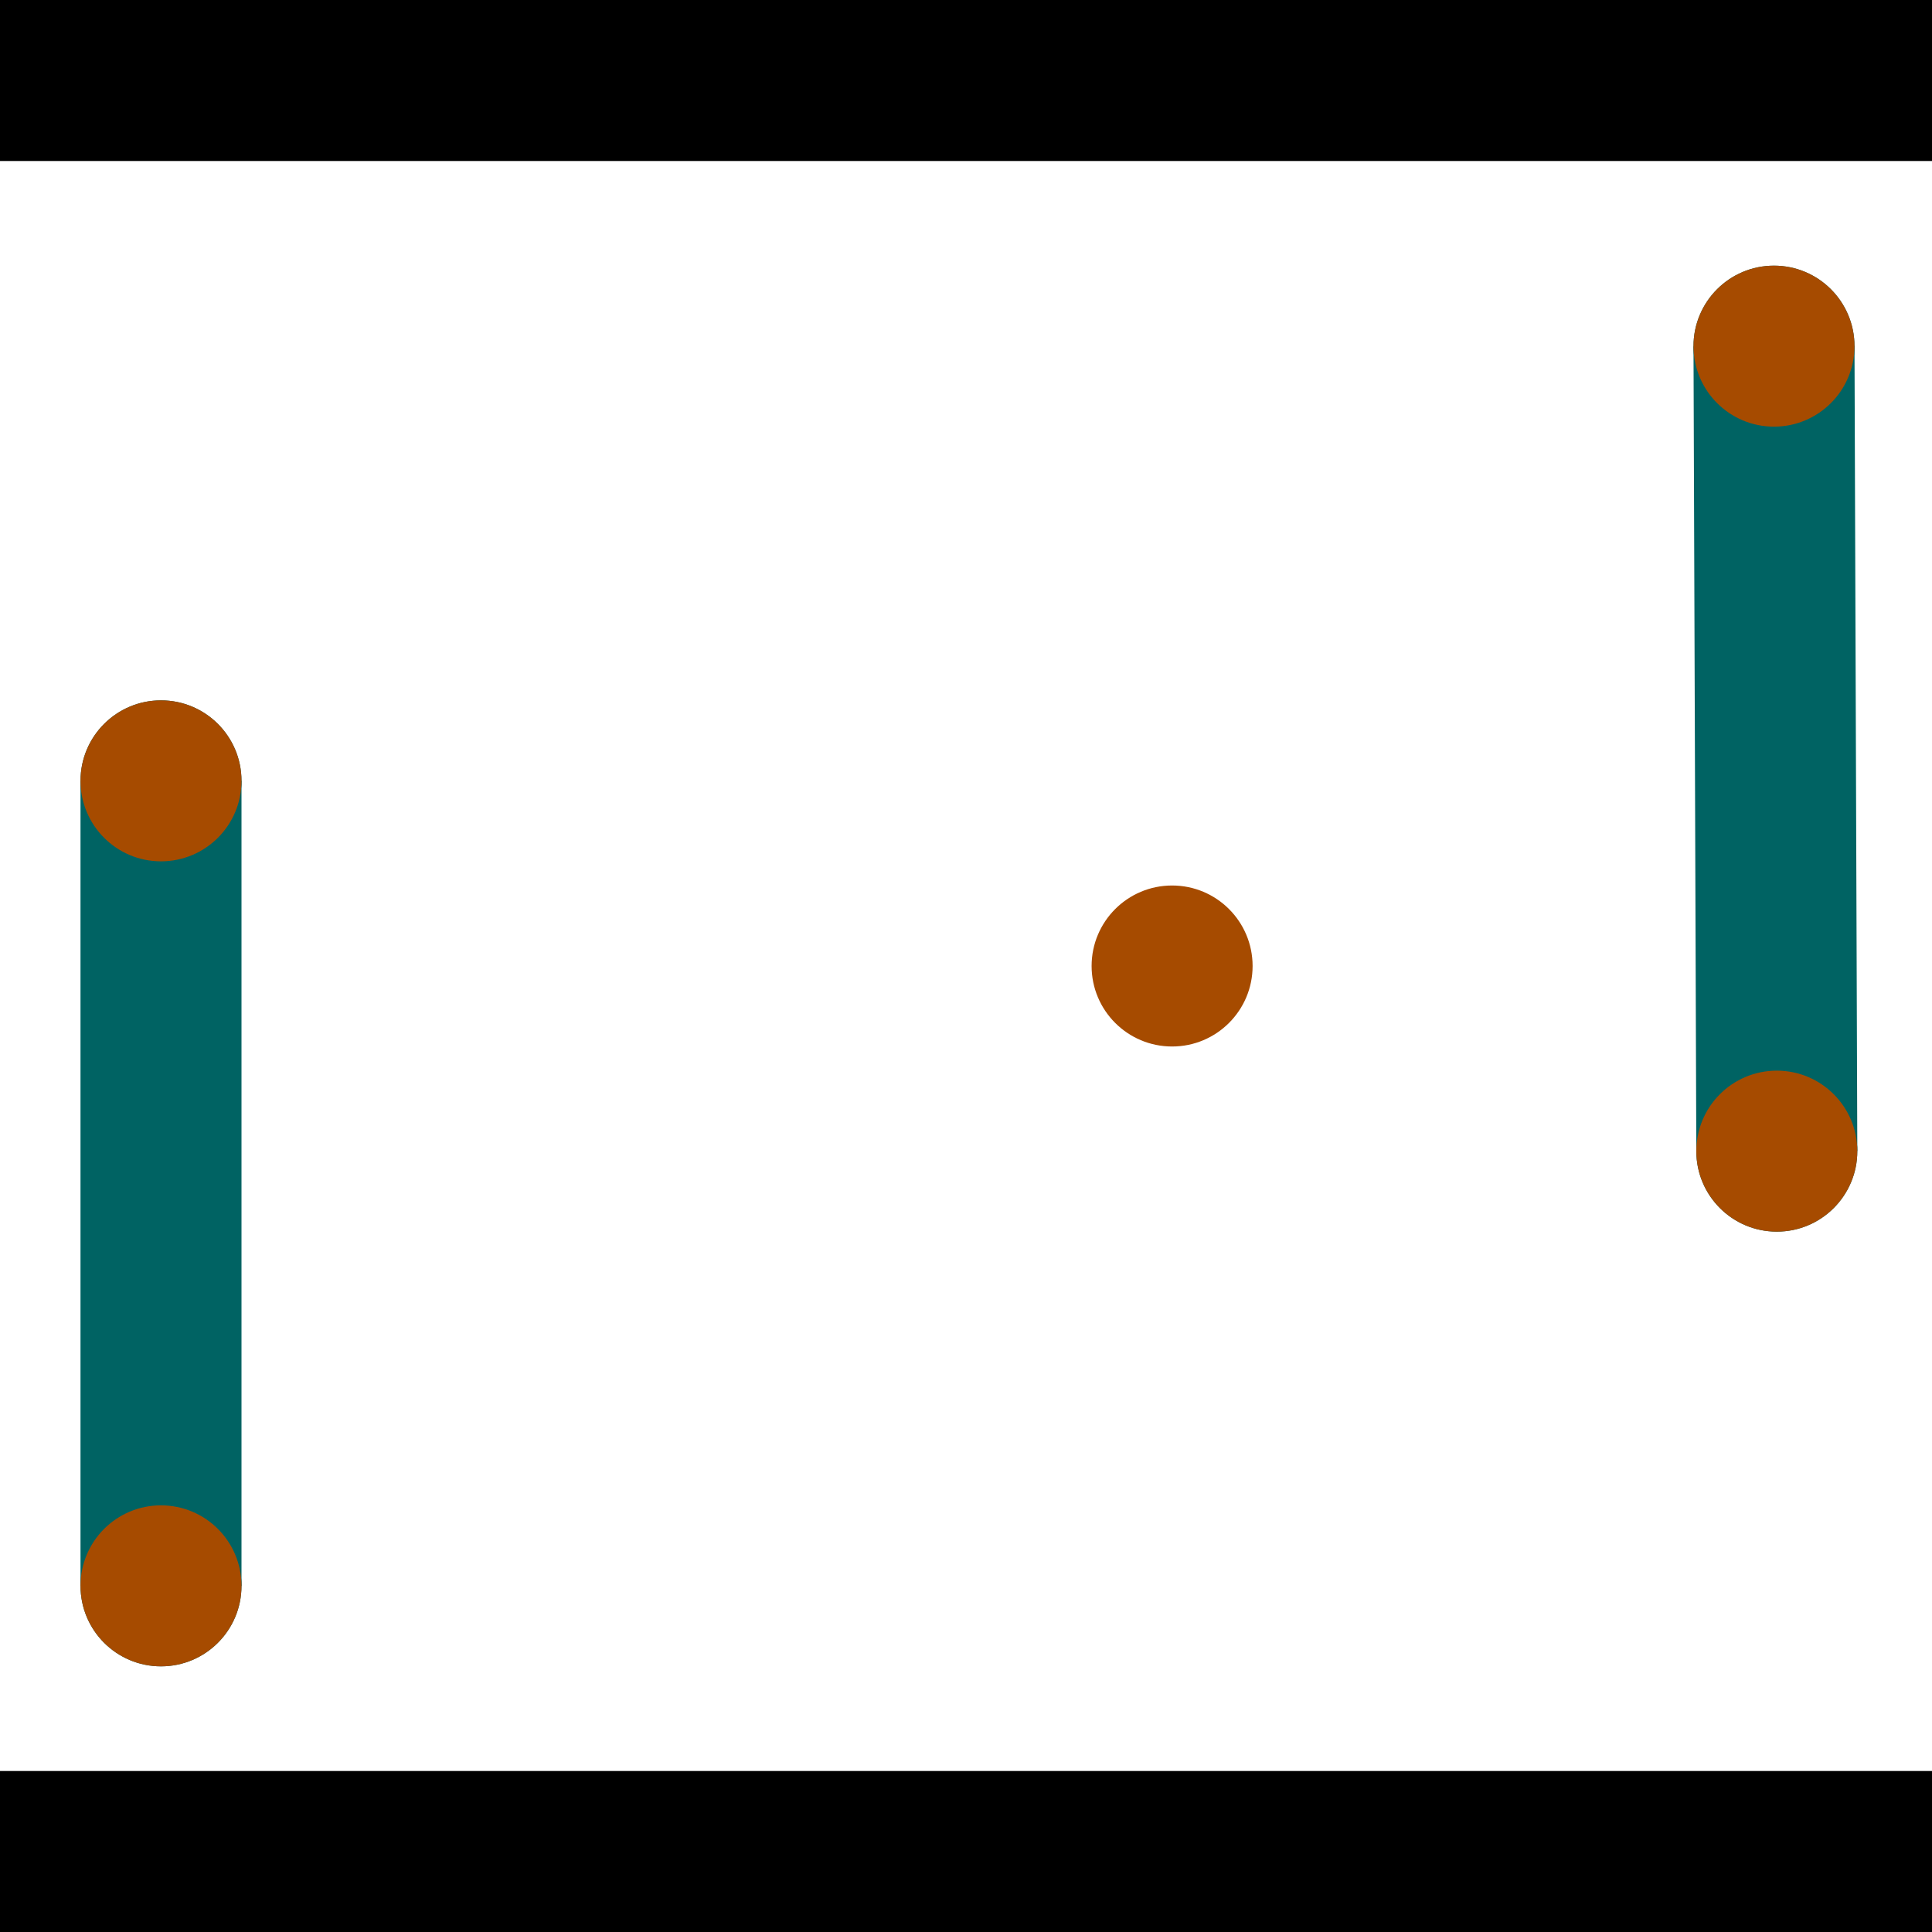 <?xml version="1.0" encoding="utf-8"?> <!-- Generator: Adobe Illustrator 13.0.0, SVG Export Plug-In . SVG Version: 6.00 Build 14948)  --> <svg version="1.2" baseProfile="tiny" id="Layer_1" xmlns="http://www.w3.org/2000/svg" xmlns:xlink="http://www.w3.org/1999/xlink" x="0px" y="0px" width="512px" height="512px" viewBox="0 0 512 512" xml:space="preserve">
<rect x="0" y="0" width="512" height="512" fill="#333333" stroke="none"/>
<polygon points="0,0 512,0 512,512 0,512" style="fill:#ffffff; stroke:#000000;stroke-width:0"/>
<polygon points="21.333,206.933 64,206.933 64,420.267 21.333,420.267" style="fill:#006363; stroke:#000000;stroke-width:0"/>
<circle fill="#006363" stroke="#006363" stroke-width="0" cx="42.667" cy="206.933" r="21.333"/>
<circle fill="#006363" stroke="#006363" stroke-width="0" cx="42.667" cy="420.267" r="21.333"/>
<polygon points="448.794,91.809 491.46,91.659 492.207,304.991 449.54,305.141" style="fill:#006363; stroke:#000000;stroke-width:0"/>
<circle fill="#006363" stroke="#006363" stroke-width="0" cx="470.127" cy="91.734" r="21.333"/>
<circle fill="#006363" stroke="#006363" stroke-width="0" cx="470.874" cy="305.066" r="21.333"/>
<polygon points="1256,469.333 256,1469.33 -744,469.333" style="fill:#000000; stroke:#000000;stroke-width:0"/>
<polygon points="-744,42.667 256,-957.333 1256,42.667" style="fill:#000000; stroke:#000000;stroke-width:0"/>
<circle fill="#a64b00" stroke="#a64b00" stroke-width="0" cx="42.667" cy="206.933" r="21.333"/>
<circle fill="#a64b00" stroke="#a64b00" stroke-width="0" cx="42.667" cy="420.267" r="21.333"/>
<circle fill="#a64b00" stroke="#a64b00" stroke-width="0" cx="470.127" cy="91.734" r="21.333"/>
<circle fill="#a64b00" stroke="#a64b00" stroke-width="0" cx="470.874" cy="305.066" r="21.333"/>
<circle fill="#a64b00" stroke="#a64b00" stroke-width="0" cx="310.62" cy="256" r="21.333"/>
</svg>

